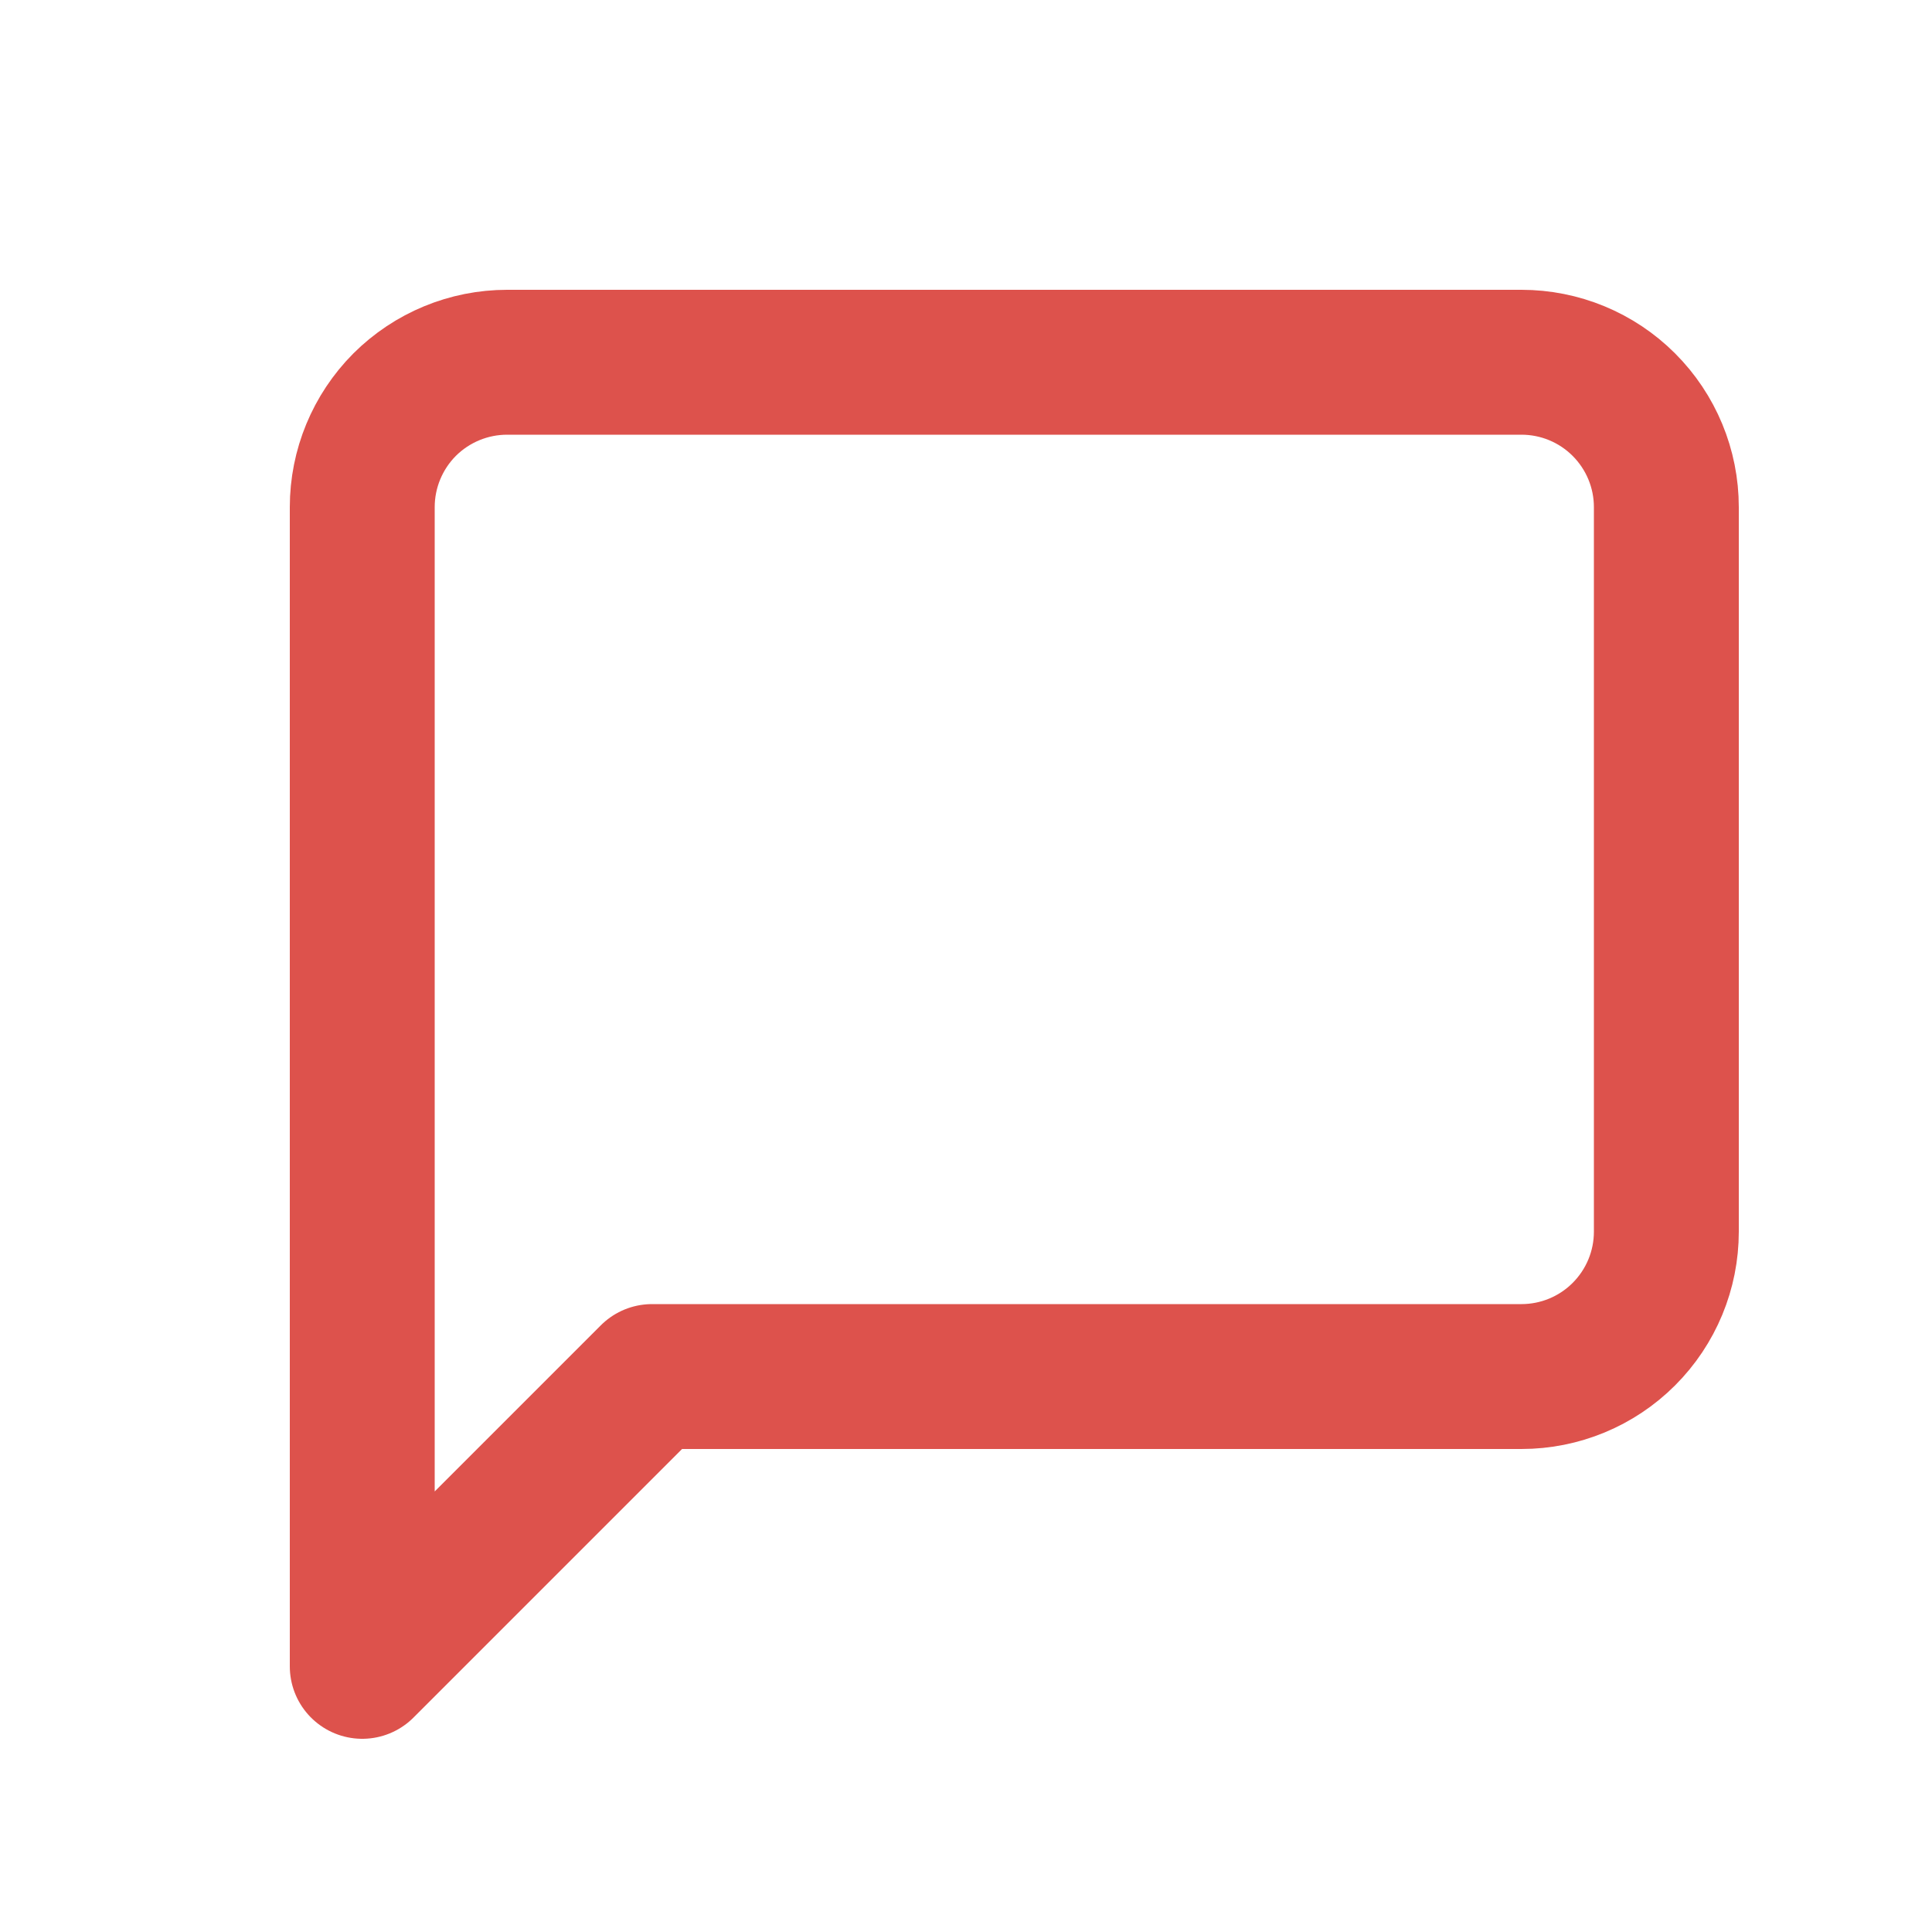 <svg width="16" height="16" viewBox="0 0 16 16" fill="none" xmlns="http://www.w3.org/2000/svg">
<path d="M13.8 10.2C13.8 10.518 13.674 10.823 13.448 11.049C13.223 11.274 12.918 11.4 12.6 11.4H5.4L3 13.8V4.2C3 3.882 3.126 3.577 3.351 3.351C3.577 3.126 3.882 3 4.2 3H12.6C12.918 3 13.223 3.126 13.448 3.351C13.674 3.577 13.8 3.882 13.8 4.2V10.2Z" stroke="#DD524C" stroke-width="1.2" stroke-linecap="round" stroke-linejoin="round"/>
</svg>
